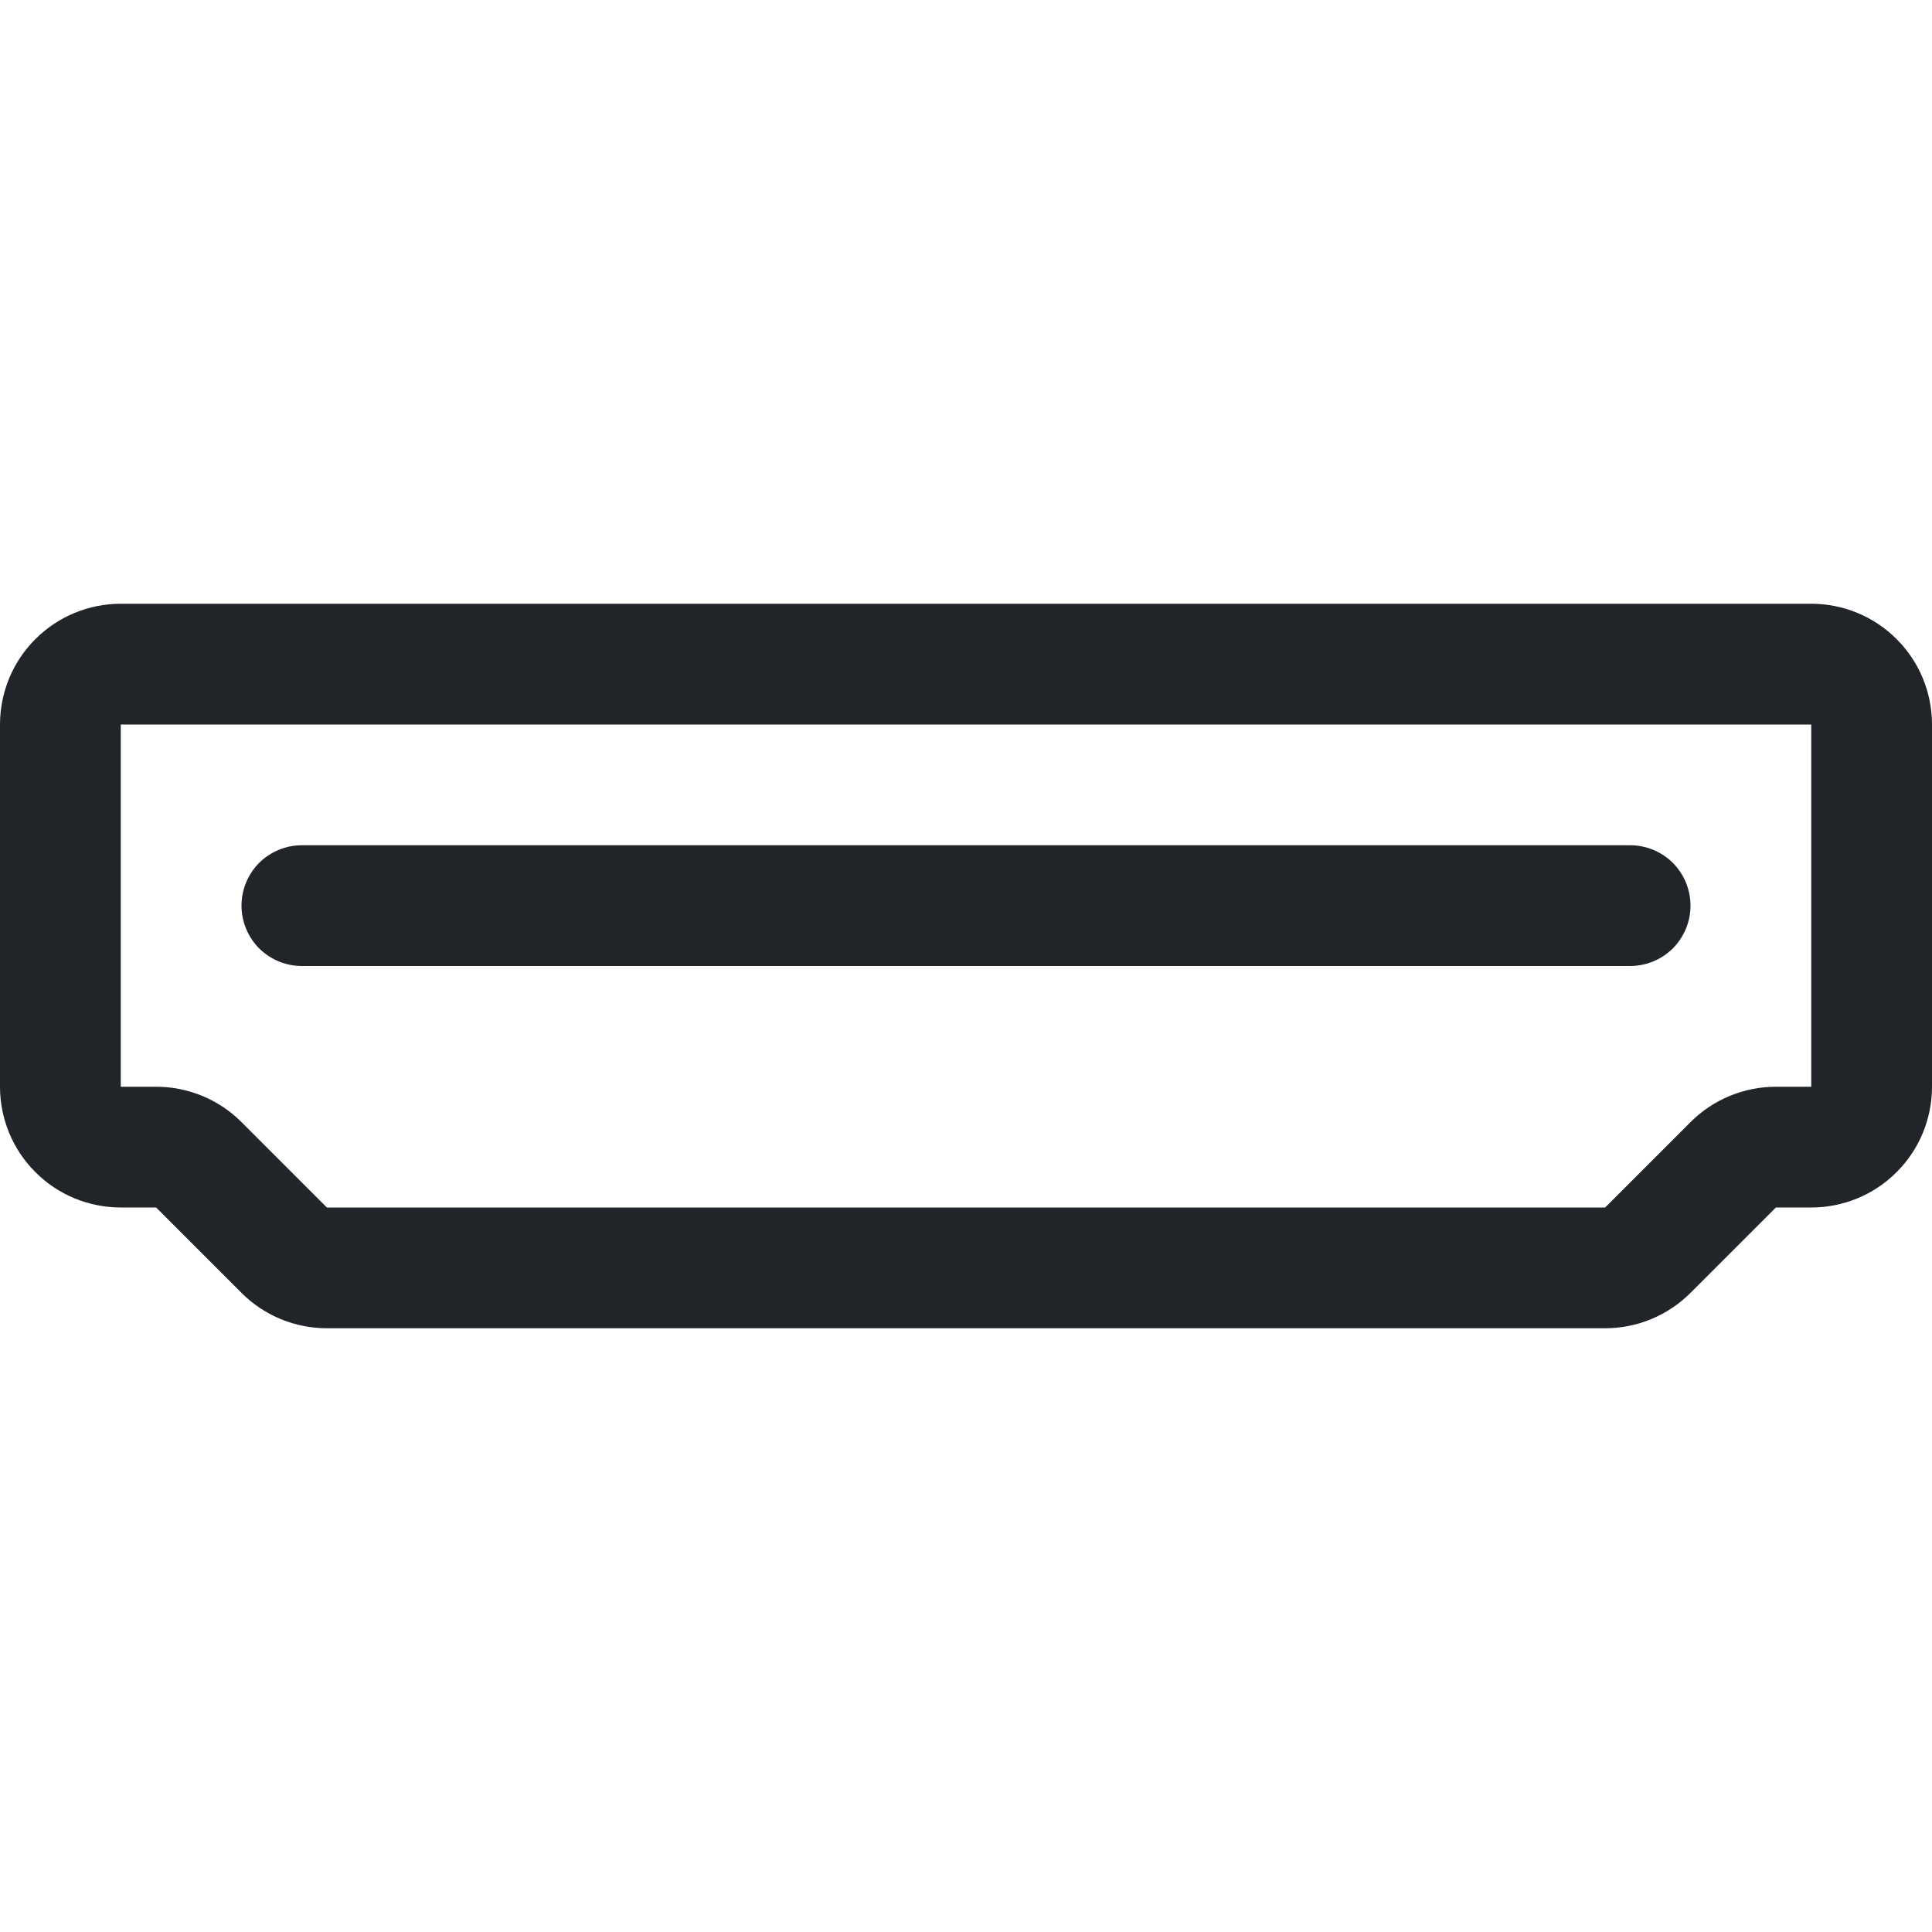 <svg width="16" height="16" viewBox="0 0 16 16" fill="none" xmlns="http://www.w3.org/2000/svg">
<path d="M2.146 7.146C2.24 7.053 2.367 7 2.5 7H13.5C13.633 7 13.76 7.053 13.854 7.146C13.947 7.24 14 7.367 14 7.5C14 7.633 13.947 7.76 13.854 7.854C13.76 7.947 13.633 8 13.5 8H2.5C2.367 8 2.24 7.947 2.146 7.854C2.053 7.76 2 7.633 2 7.5C2 7.367 2.053 7.24 2.146 7.146Z" fill="#212529"/>
<path fill-rule="evenodd" clip-rule="evenodd" d="M0.293 5.293C0.48 5.105 0.735 5 1 5H15C15.265 5 15.52 5.105 15.707 5.293C15.895 5.48 16 5.735 16 6V9C16 9.265 15.895 9.52 15.707 9.707C15.52 9.895 15.265 10 15 10H14.707L14 10.707C13.812 10.895 13.558 11 13.293 11H2.707C2.442 11 2.187 10.895 2 10.707L1.293 10H1C0.735 10 0.48 9.895 0.293 9.707C0.105 9.52 0 9.265 0 9V6C0 5.735 0.105 5.48 0.293 5.293ZM15 6H1V9H1.293C1.558 9 1.813 9.105 2 9.293L2.707 10H13.293L14 9.293C14.188 9.105 14.442 9 14.707 9H15V6Z" fill="#212529"/>
</svg>
